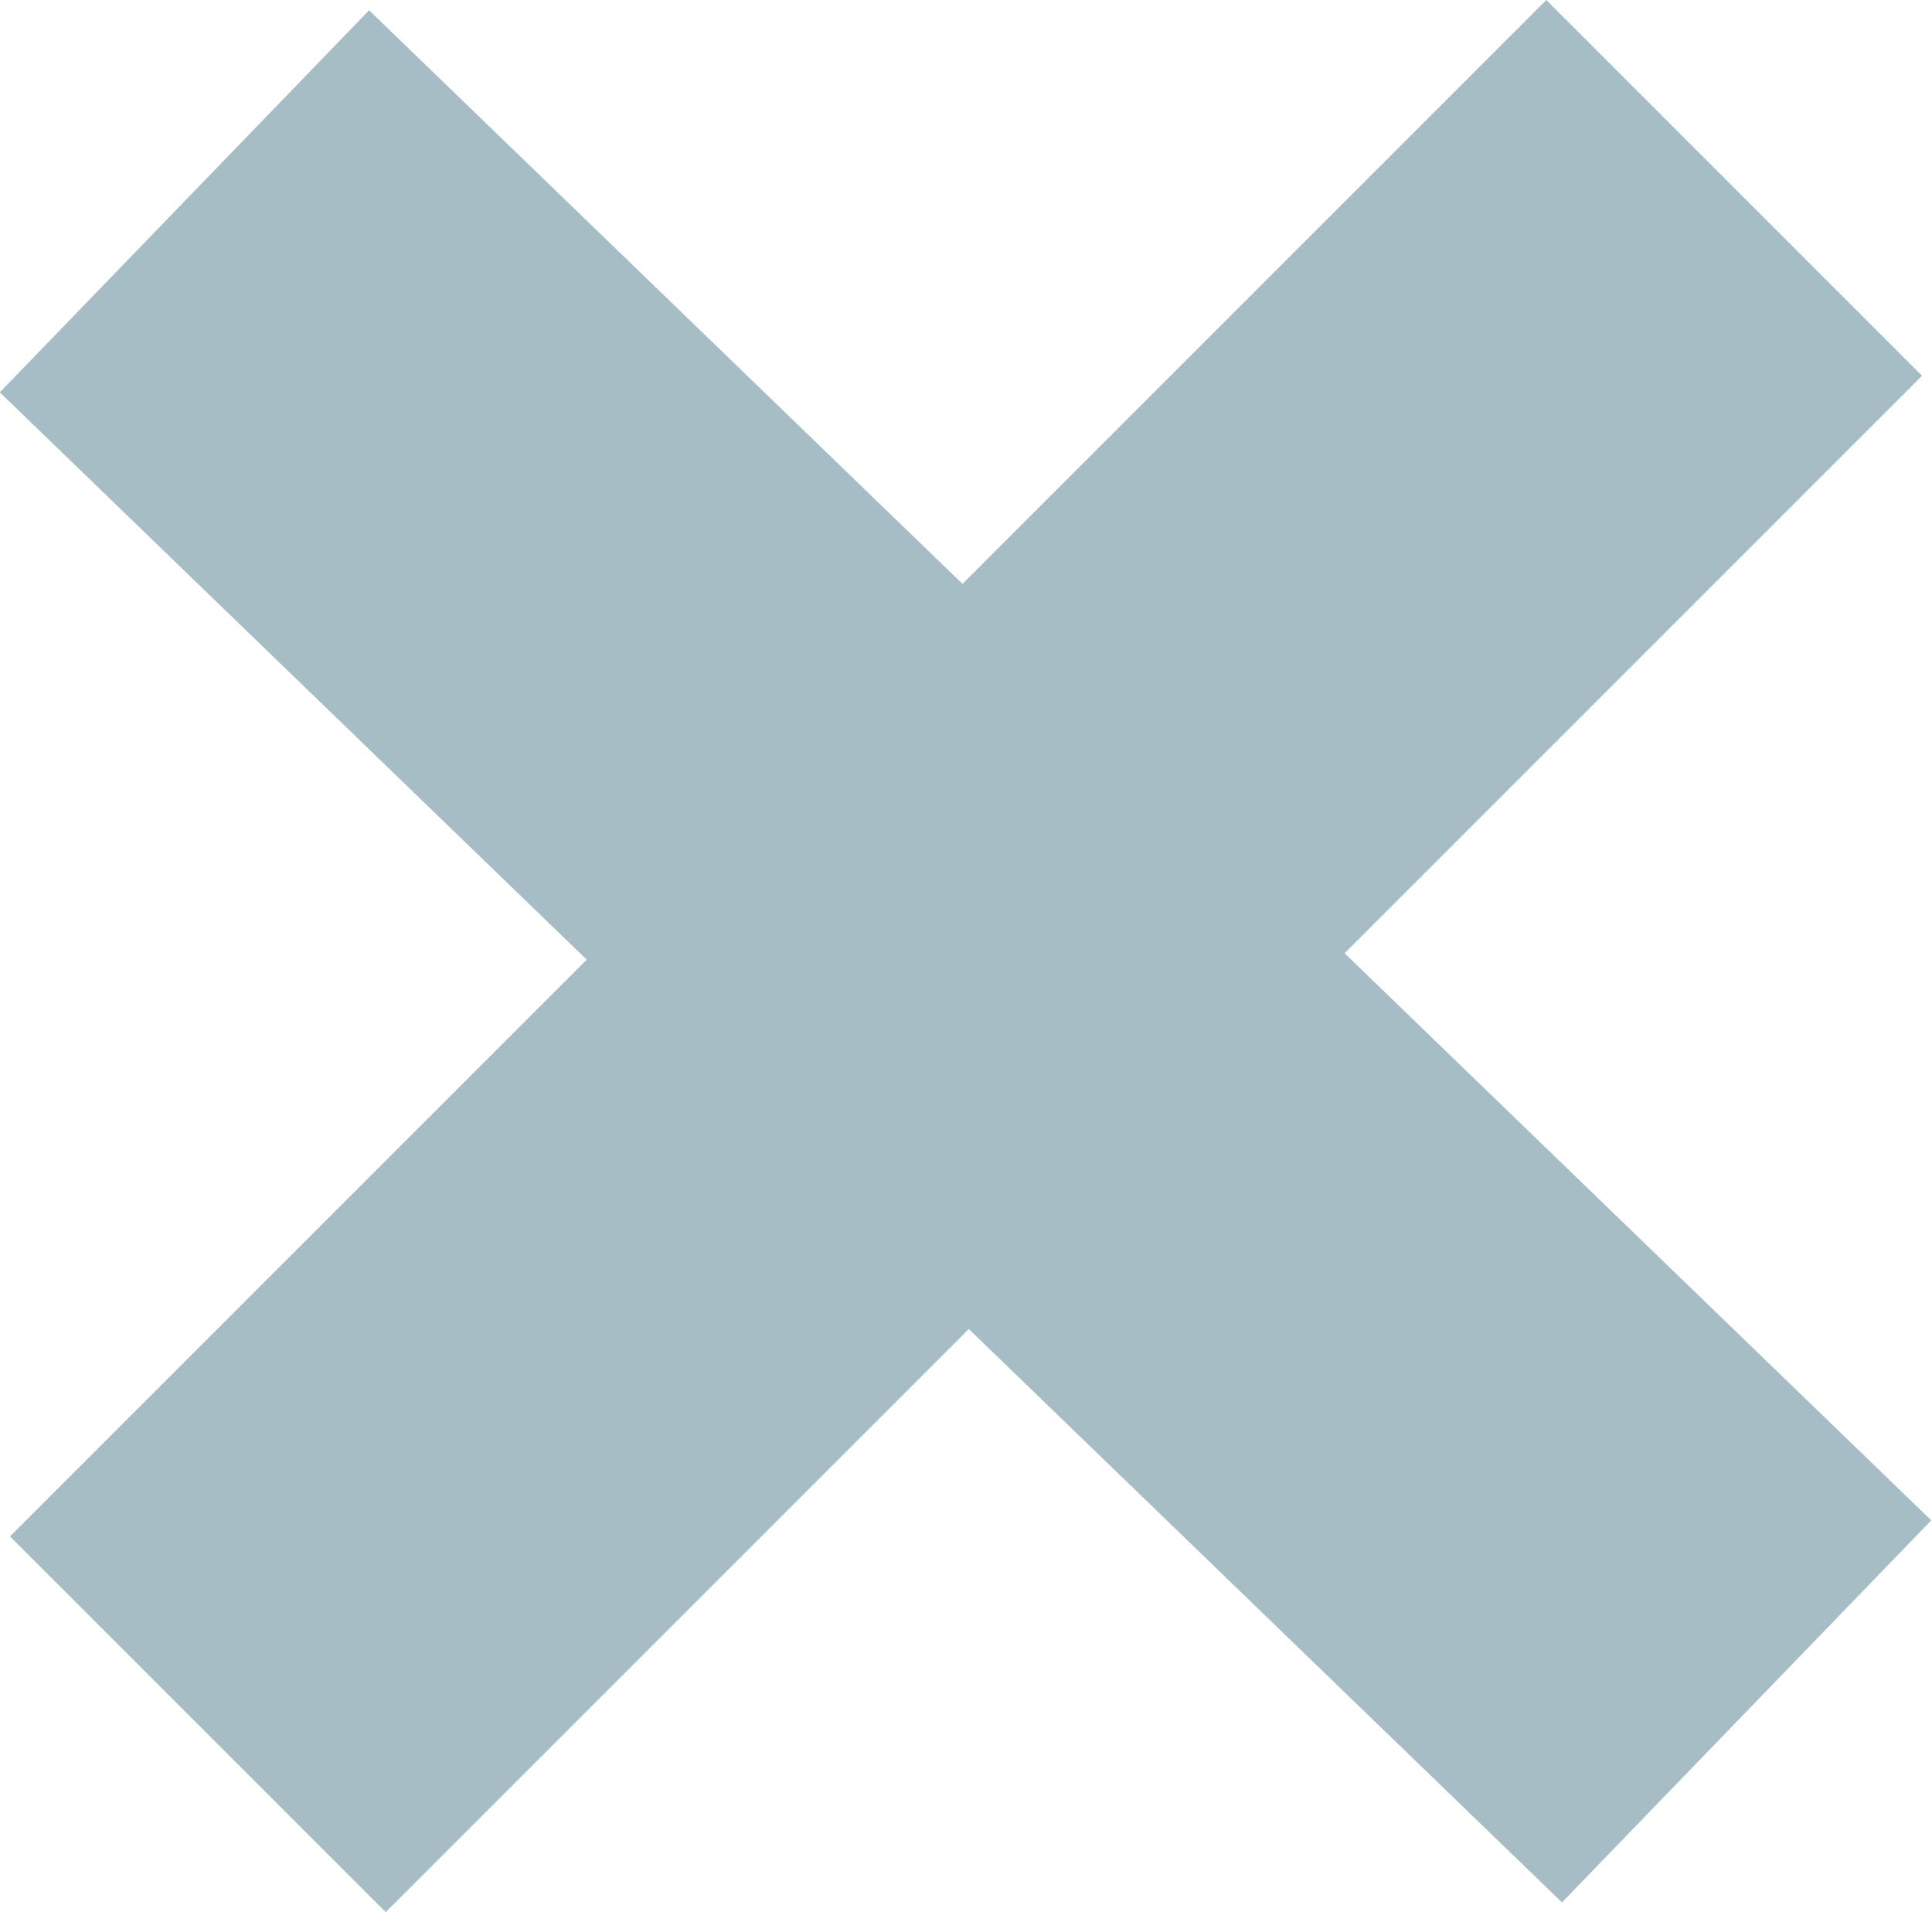 <svg id="Componente_1_1" data-name="Componente 1 – 1" xmlns="http://www.w3.org/2000/svg" width="163.618" height="161.927" viewBox="0 0 163.618 161.927">
  <rect id="Rectángulo_3" data-name="Rectángulo 3" width="184" height="45" transform="translate(162.773 31.82) rotate(135)" fill="#a7bdc6"/>
  <rect id="Rectángulo_4" data-name="Rectángulo 4" width="184" height="45" transform="matrix(0.719, 0.695, -0.695, 0.719, 31.26, 0.87)" fill="#a7bdc6"/>
</svg>
